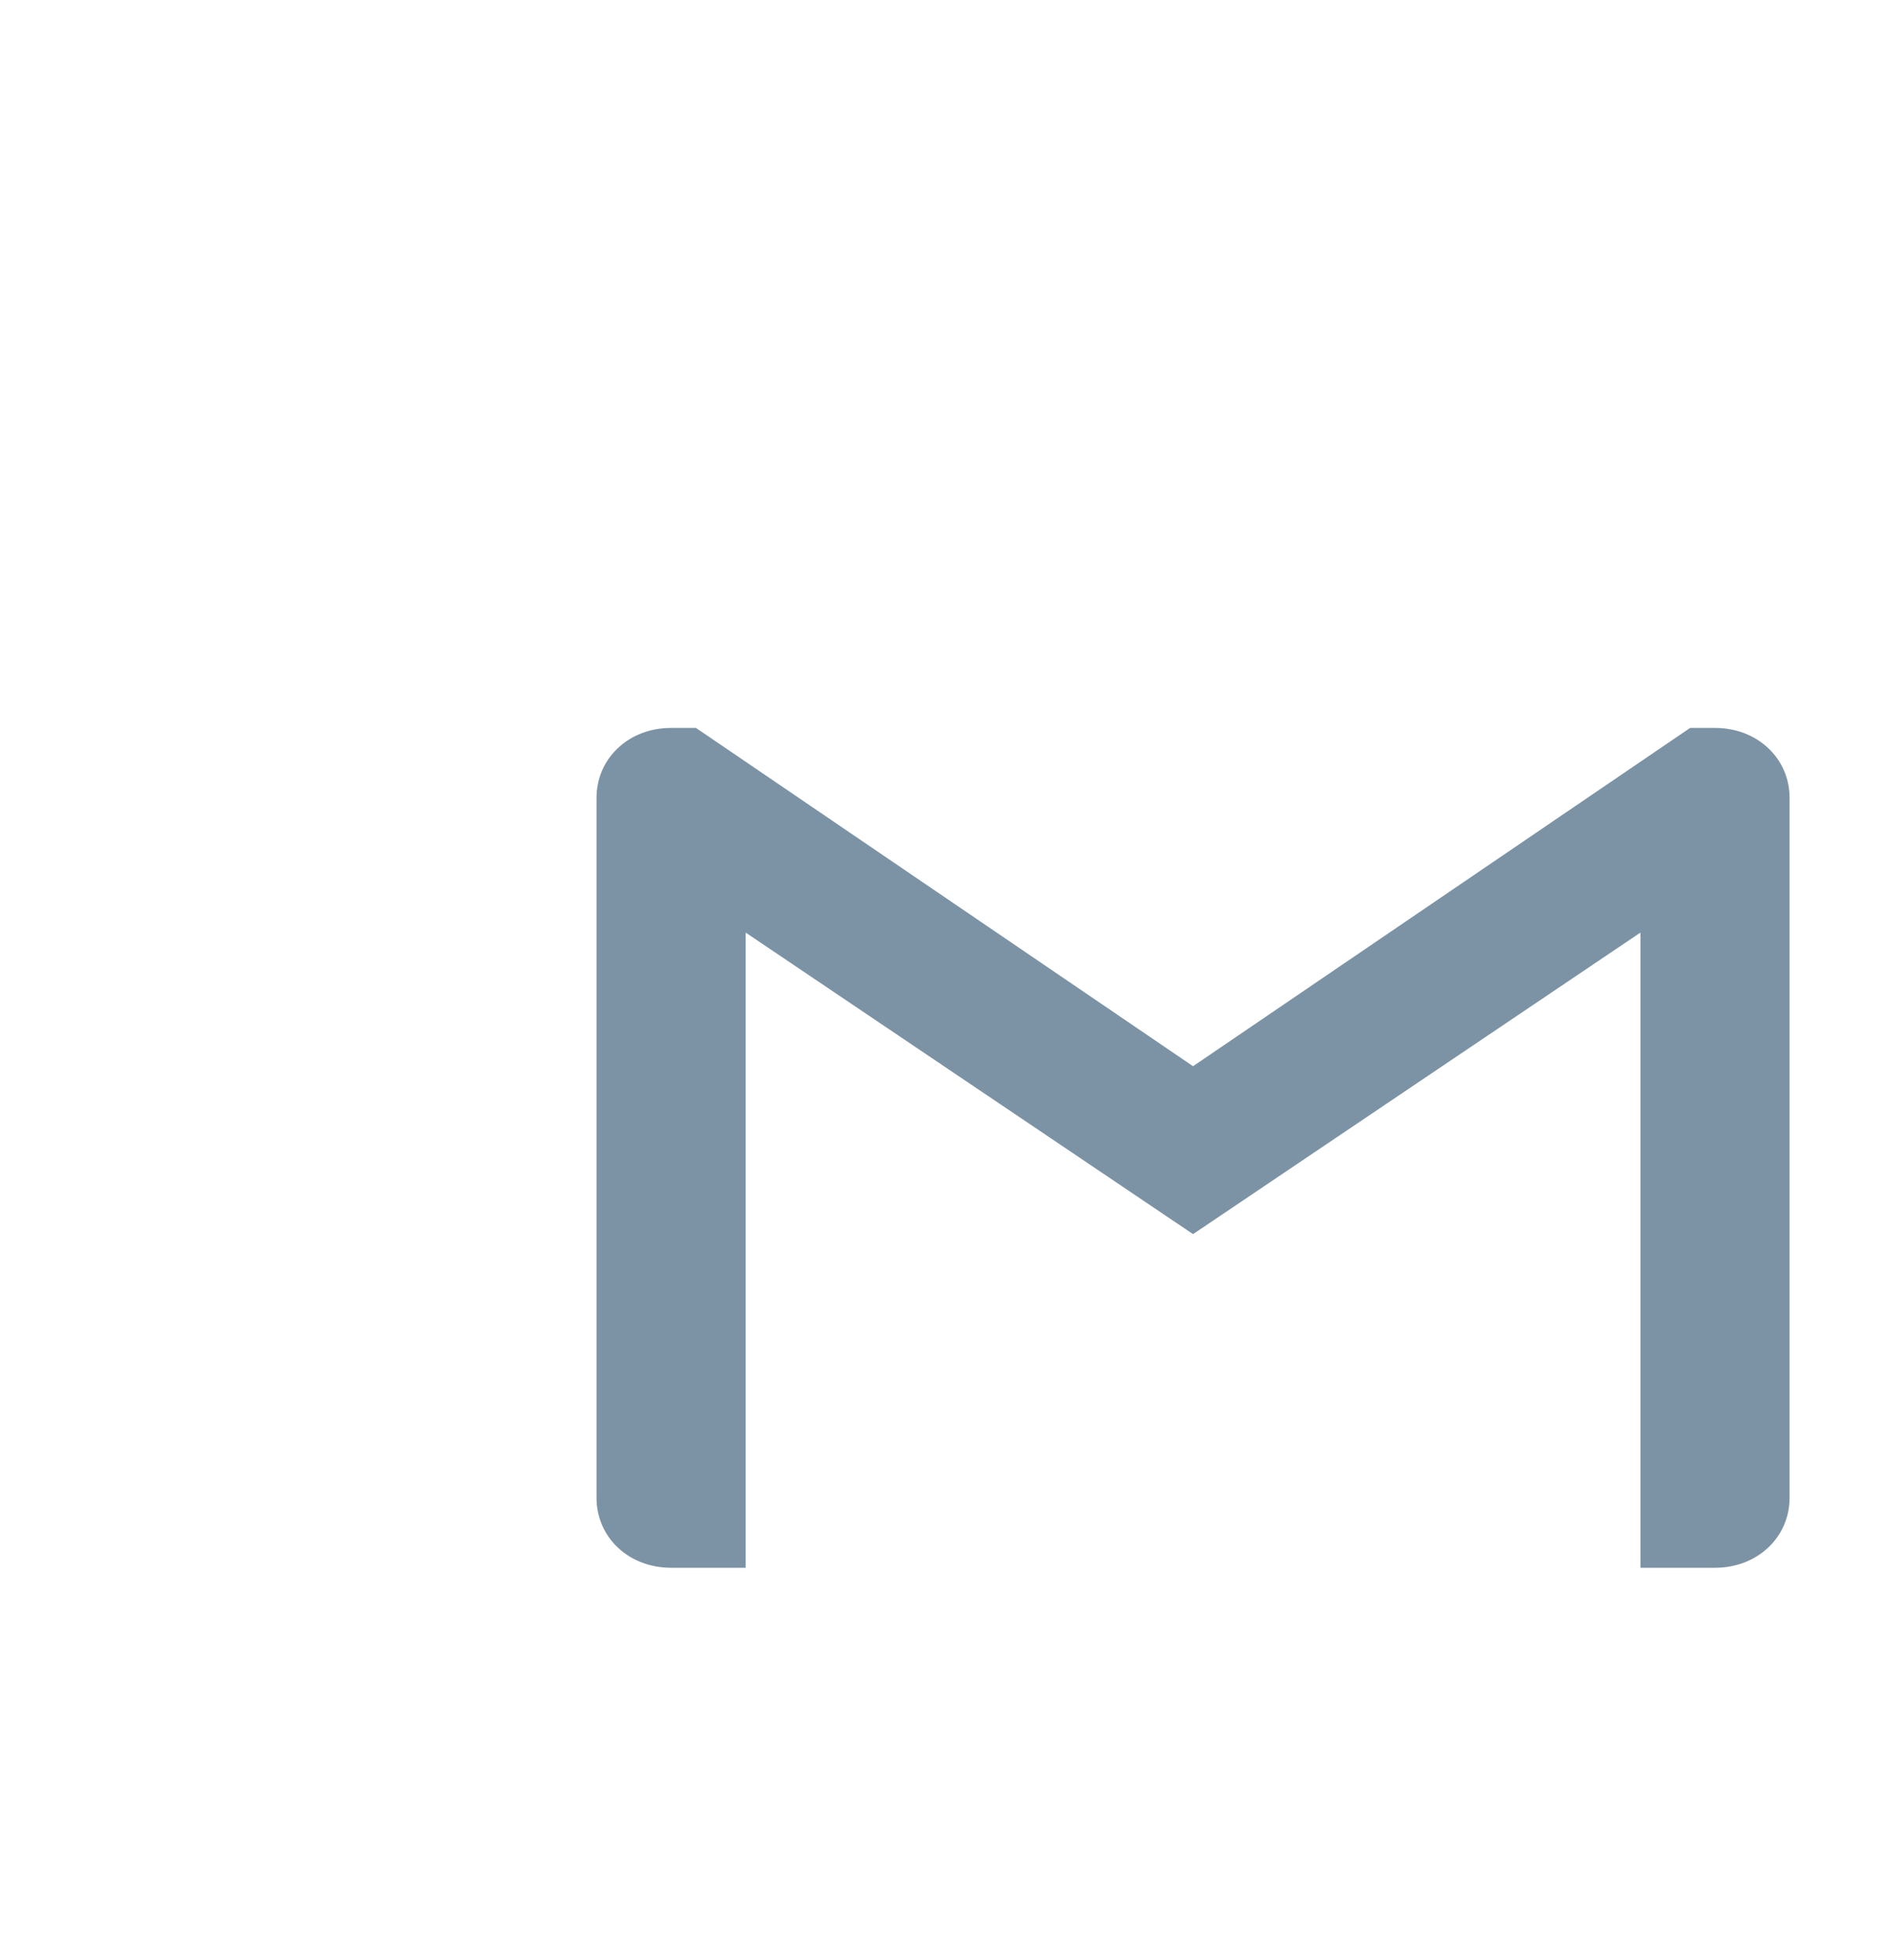 <svg width="31" height="32" viewBox="0 0 31 32" fill="none" xmlns="http://www.w3.org/2000/svg">
<path d="M29.229 13.029V24.457C29.229 25.105 28.701 25.6 28.011 25.6H26.793V15.228L19.486 20.152L12.179 15.228V25.6H10.961C10.27 25.6 9.743 25.105 9.743 24.457V13.029C9.743 12.705 9.874 12.419 10.093 12.215C10.311 12.008 10.617 11.886 10.961 11.886H11.367L19.486 17.41L27.605 11.886H28.011C28.356 11.886 28.66 12.009 28.879 12.215C29.098 12.419 29.229 12.705 29.229 13.029Z" fill="#254C69" fill-opacity="0.6"/>
</svg>

